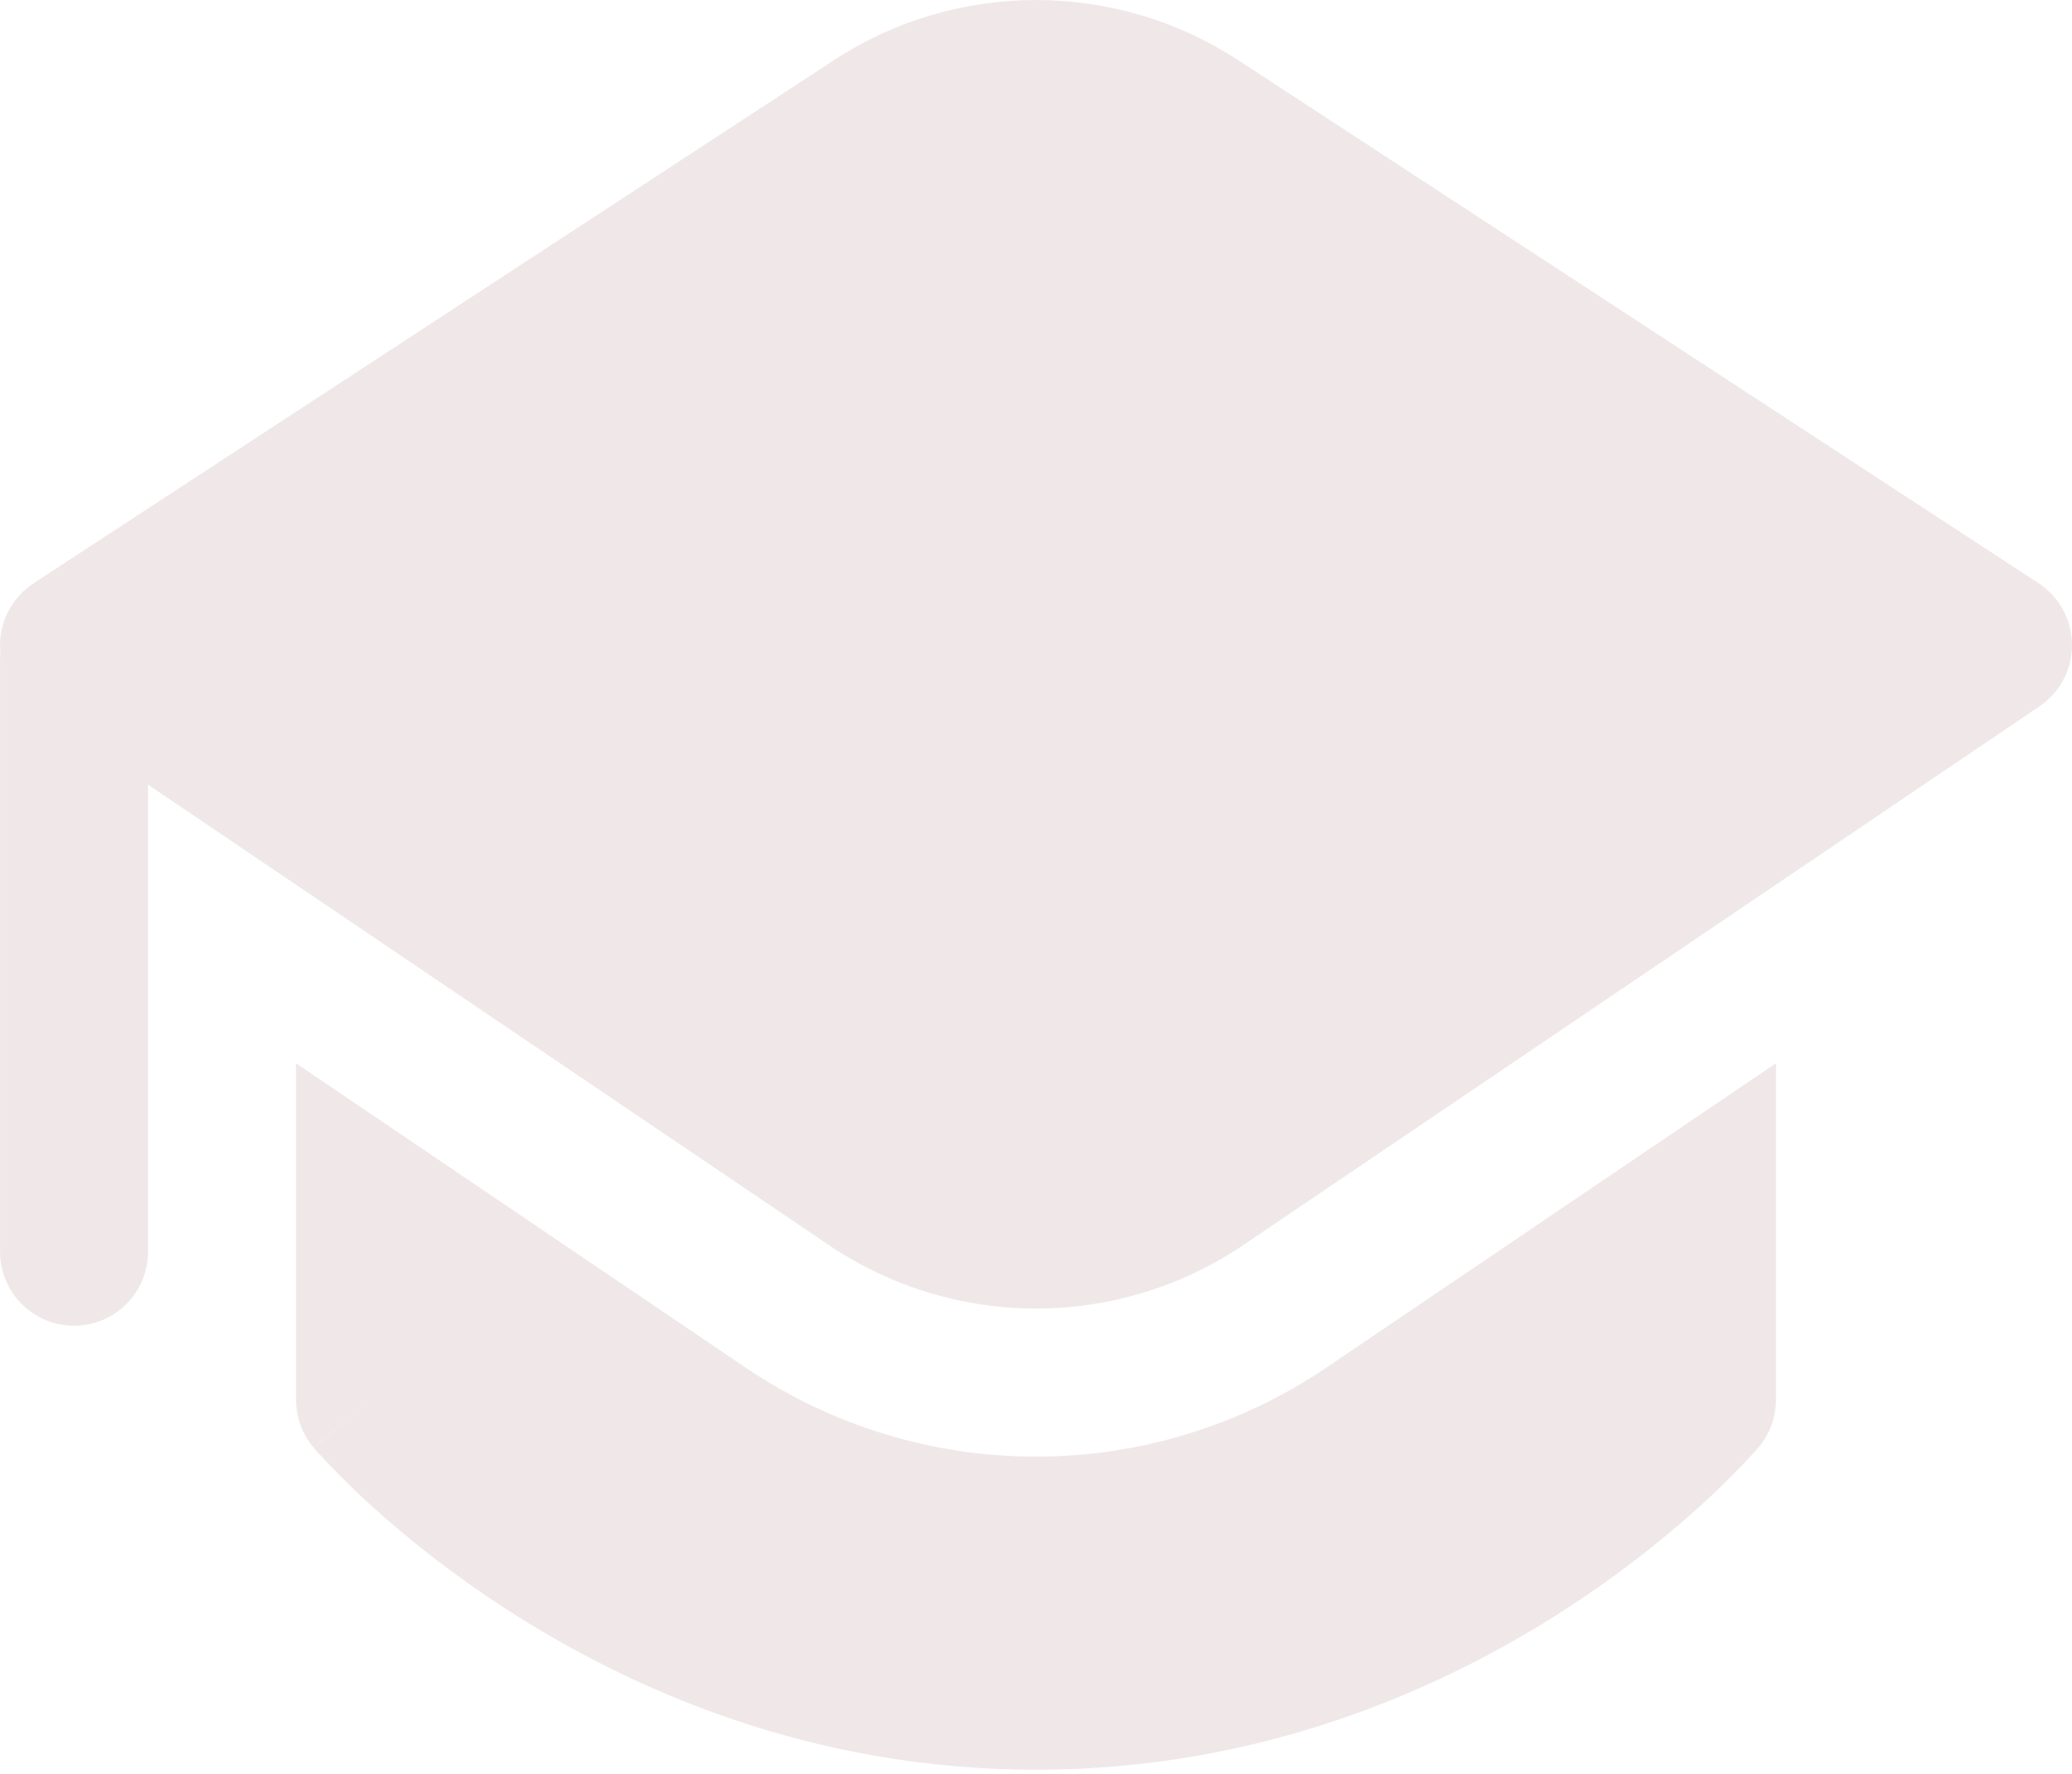 <svg width="237" height="203" viewBox="0 0 237 203" fill="none" xmlns="http://www.w3.org/2000/svg">
<path d="M95.343 6.898C102.227 2.397 110.274 0 118.5 0C126.725 0 134.772 2.397 141.657 6.898L233.168 66.72C234.336 67.484 235.297 68.525 235.966 69.751C236.635 70.976 236.99 72.348 237 73.743C237.01 75.139 236.674 76.516 236.024 77.751C235.373 78.986 234.427 80.04 233.269 80.821L142.232 142.438C135.229 147.179 126.965 149.713 118.508 149.713C110.051 149.713 101.787 147.179 94.784 142.438L16.933 89.776V143.217C16.933 145.461 16.042 147.614 14.454 149.201C12.867 150.789 10.714 151.68 8.47 151.68C6.225 151.68 4.072 150.789 2.485 149.201C0.898 147.614 0.006 145.461 0.006 143.217V75.506C0.006 75.235 0.006 74.947 0.04 74.659C-0.11 73.119 0.165 71.567 0.833 70.171C1.501 68.774 2.538 67.587 3.831 66.737L95.343 6.915V6.898Z" fill="#F0E8E8"/>
<path d="M33.86 160.145V121.651L85.286 156.471C95.09 163.108 106.658 166.656 118.498 166.656C130.338 166.656 141.906 163.108 151.71 156.471L203.136 121.651V160.145C203.137 162.154 202.423 164.098 201.122 165.629L194.673 160.145L201.122 165.629L201.105 165.663L201.071 165.697L200.97 165.816L200.631 166.188C198.886 168.092 197.062 169.922 195.164 171.673C191.439 175.109 185.989 179.645 178.947 184.199C164.897 193.272 144.262 202.481 118.515 202.481C92.734 202.481 72.116 193.272 58.049 184.199C52.291 180.494 46.86 176.304 41.816 171.673C39.922 169.922 38.104 168.092 36.365 166.188L36.026 165.816L35.925 165.697L35.891 165.663L42.324 160.162C35.874 165.629 35.891 165.646 35.891 165.646C34.584 164.111 33.864 162.161 33.86 160.145V160.145Z" fill="#F0E8E8"/>
</svg>
